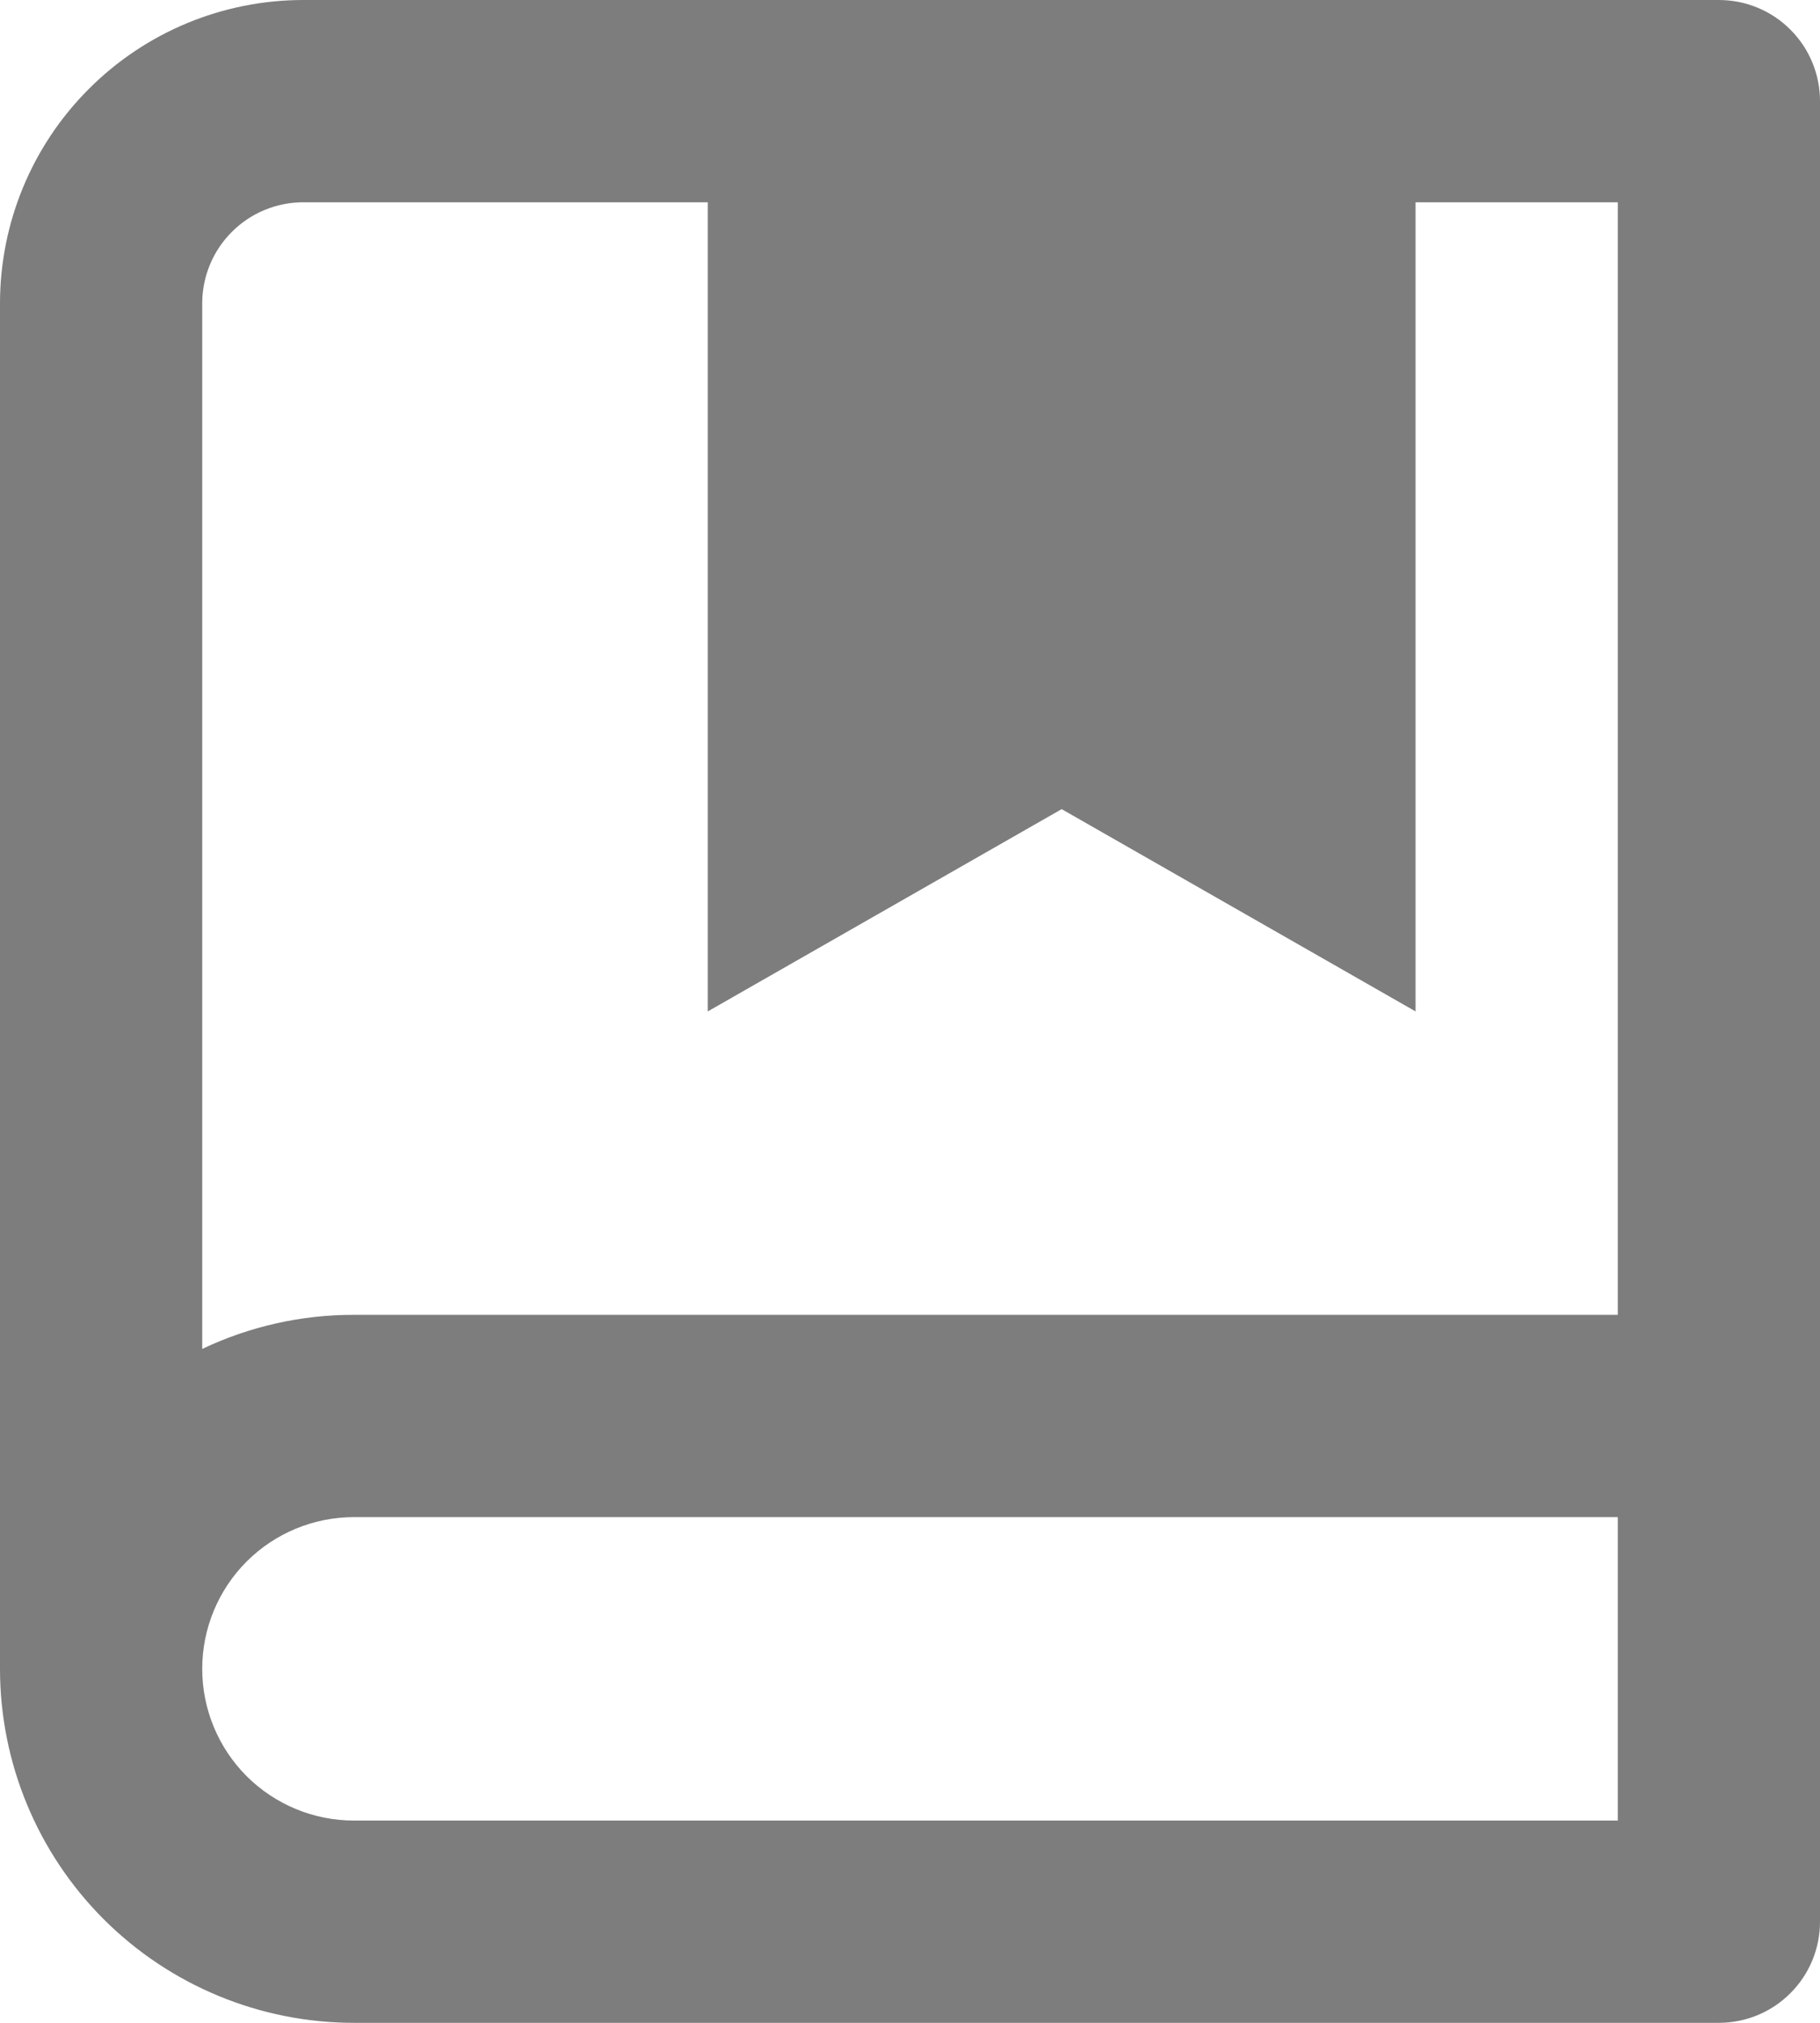 <svg width="18" height="20" viewBox="0 0 18 20" fill="none" xmlns="http://www.w3.org/2000/svg">
<path d="M0 16.5V3C0 2.204 0.316 1.441 0.879 0.879C1.441 0.316 2.204 0 3 0H17C17.265 0 17.52 0.105 17.707 0.293C17.895 0.48 18 0.735 18 1V19C18 19.265 17.895 19.52 17.707 19.707C17.52 19.895 17.265 20 17 20H3.5C2.572 20 1.681 19.631 1.025 18.975C0.369 18.319 0 17.428 0 16.5ZM16 18V15H3.5C3.102 15 2.721 15.158 2.439 15.439C2.158 15.721 2 16.102 2 16.5C2 16.898 2.158 17.279 2.439 17.561C2.721 17.842 3.102 18 3.5 18H16ZM7 2H3C2.735 2 2.48 2.105 2.293 2.293C2.105 2.48 2 2.735 2 3V13.337C2.469 13.114 2.981 12.999 3.5 13H16V2H14V10L10.5 8L7 10V2Z" fill="#7D7D7D"/>
</svg>
